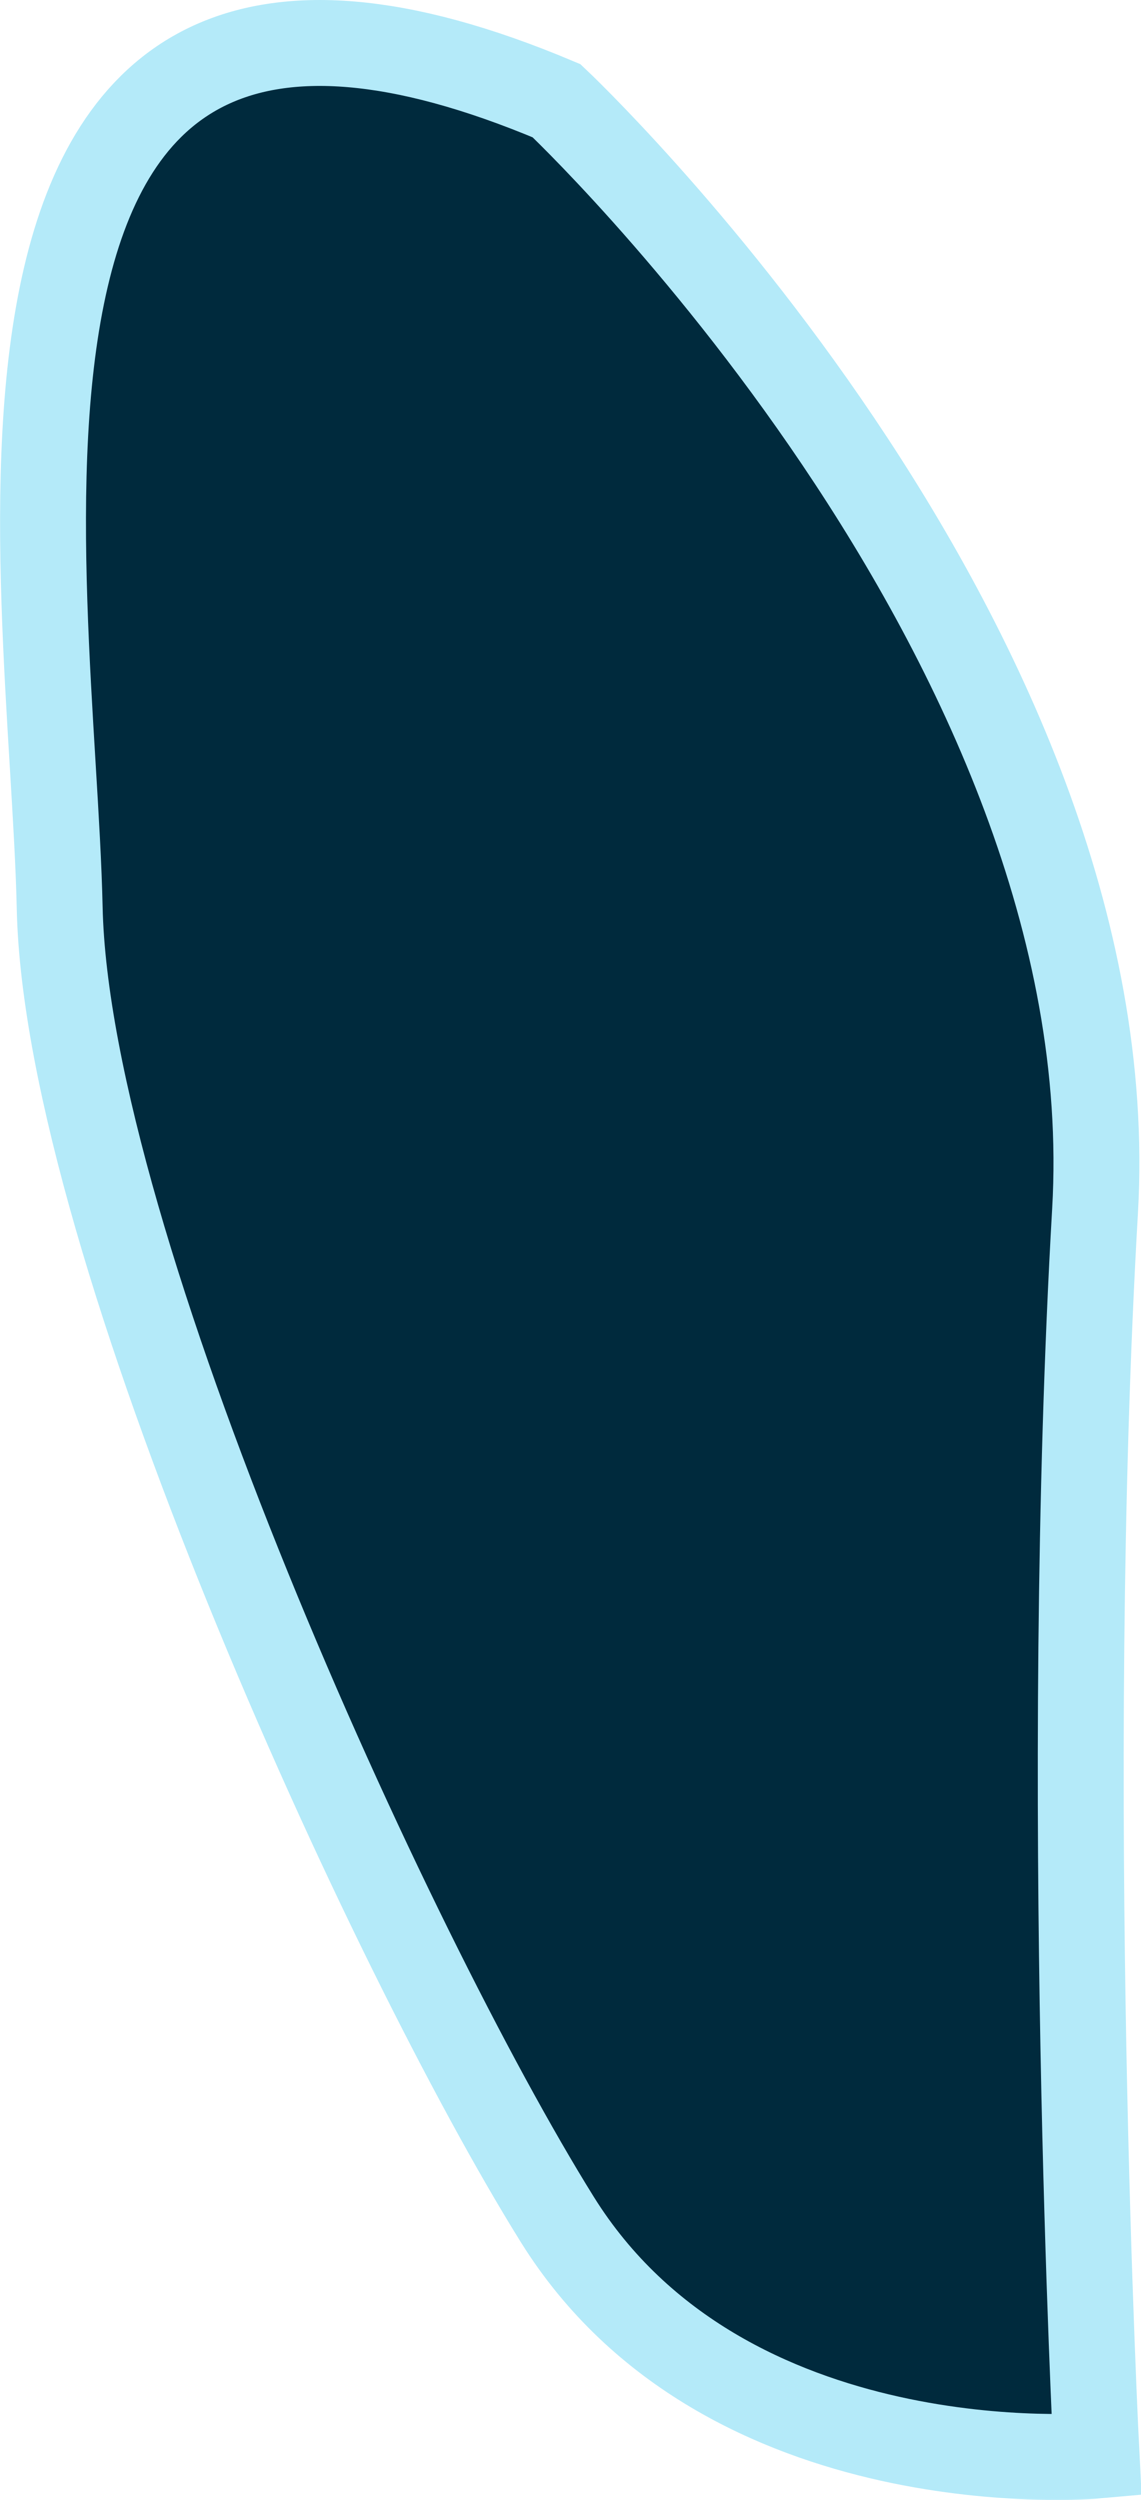 <svg xmlns="http://www.w3.org/2000/svg" viewBox="0 0 53.14 116.37"><defs><style>.cls-1{fill:#002a3d;stroke:#b4eaf9;stroke-miterlimit:10;stroke-width:4px;}</style></defs><title>Asset 82</title><g id="Layer_2" data-name="Layer 2"><g id="R_Bicep_Muscle" data-name="R Bicep Muscle"><path class="cls-1" d="M25.92,4.69S52.54,29.74,51,56.37s.07,57.94.07,57.94-17.29,1.57-25.12-11S3.12,57.93,2.78,42.27-3.83-7.84,25.92,4.69Z"/></g></g></svg>